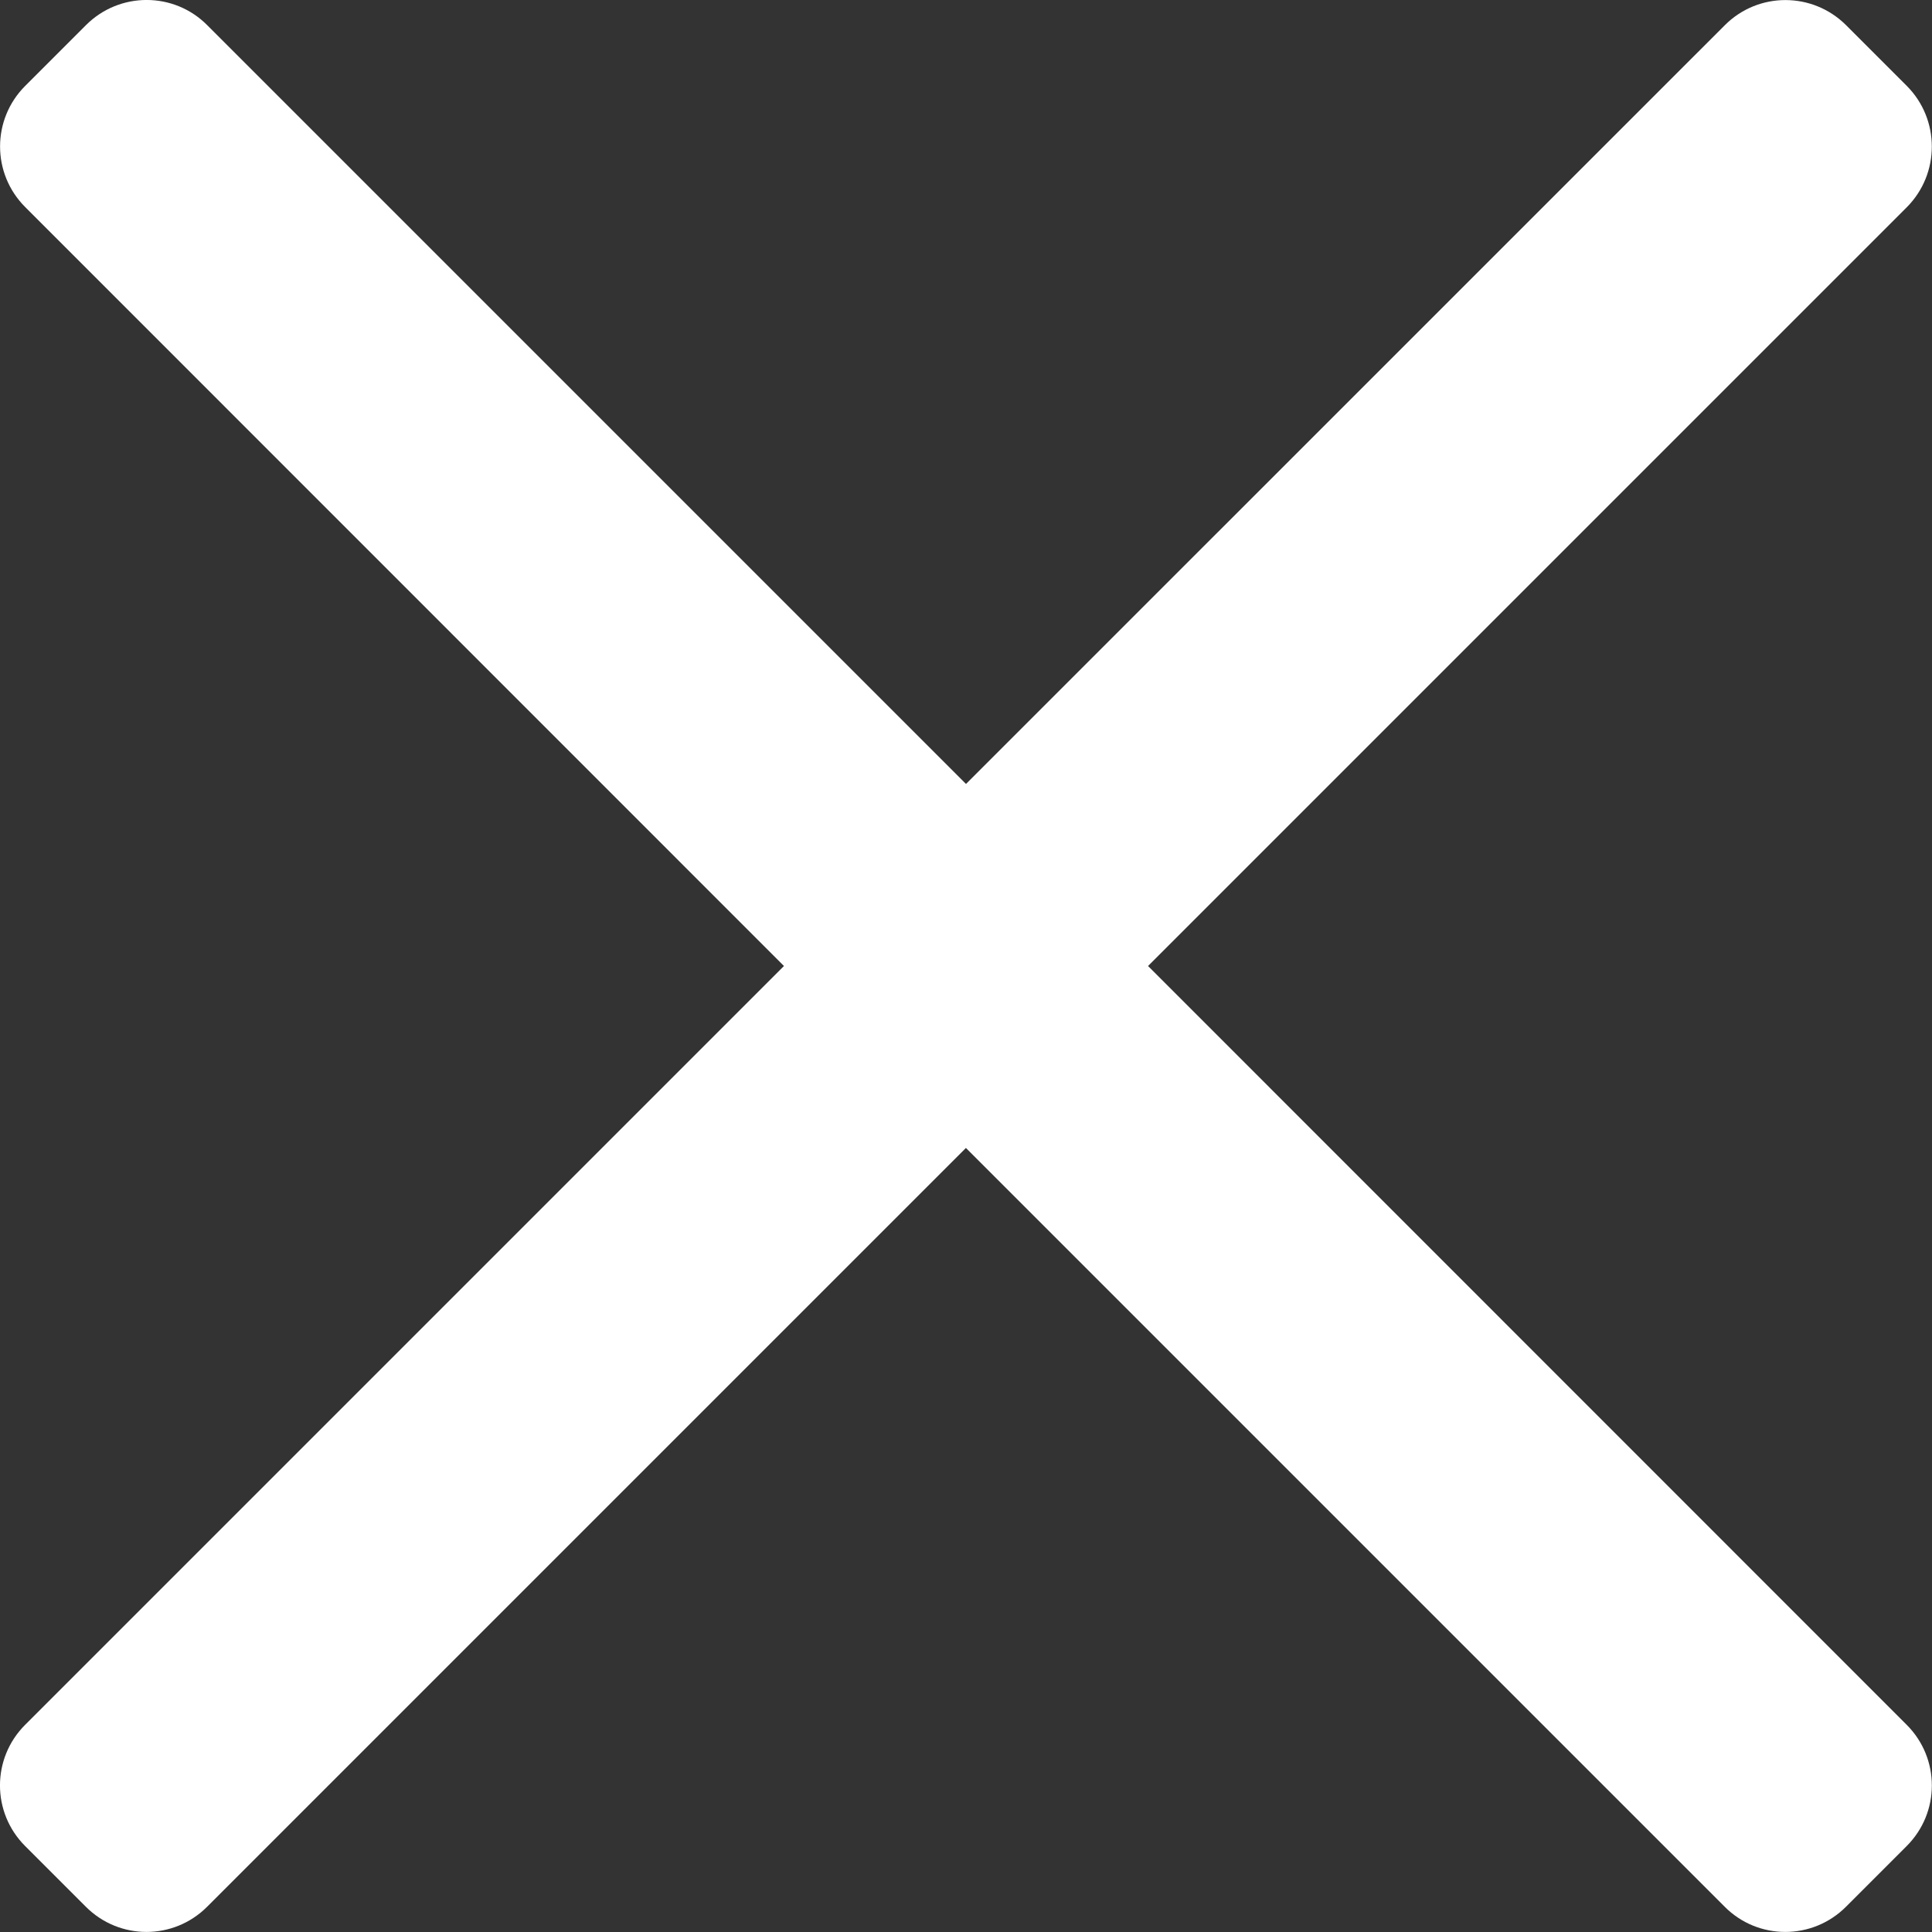 <svg xmlns="http://www.w3.org/2000/svg" width="22" height="22" viewBox="0 0 22 22"><rect x="0" y="0" width="22" height="22" fill="#333333" stroke="none"/><path fill="#fff" d="M13.073 11l8.64-8.64c.38-.382.38-1 0-1.382l-.69-.69c-.383-.383-1.002-.383-1.383 0L11 8.927 2.36.287c-.38-.383-1-.383-1.382 0l-.69.69c-.383.382-.383 1 0 1.382L8.927 11l-8.64 8.64c-.383.382-.383 1 0 1.382l.69.69c.382.383 1 .383 1.382 0l8.64-8.64 8.64 8.64c.38.383 1 .383 1.382 0l.69-.69c.383-.382.383-1 0-1.382L13.073 11z"/></svg>